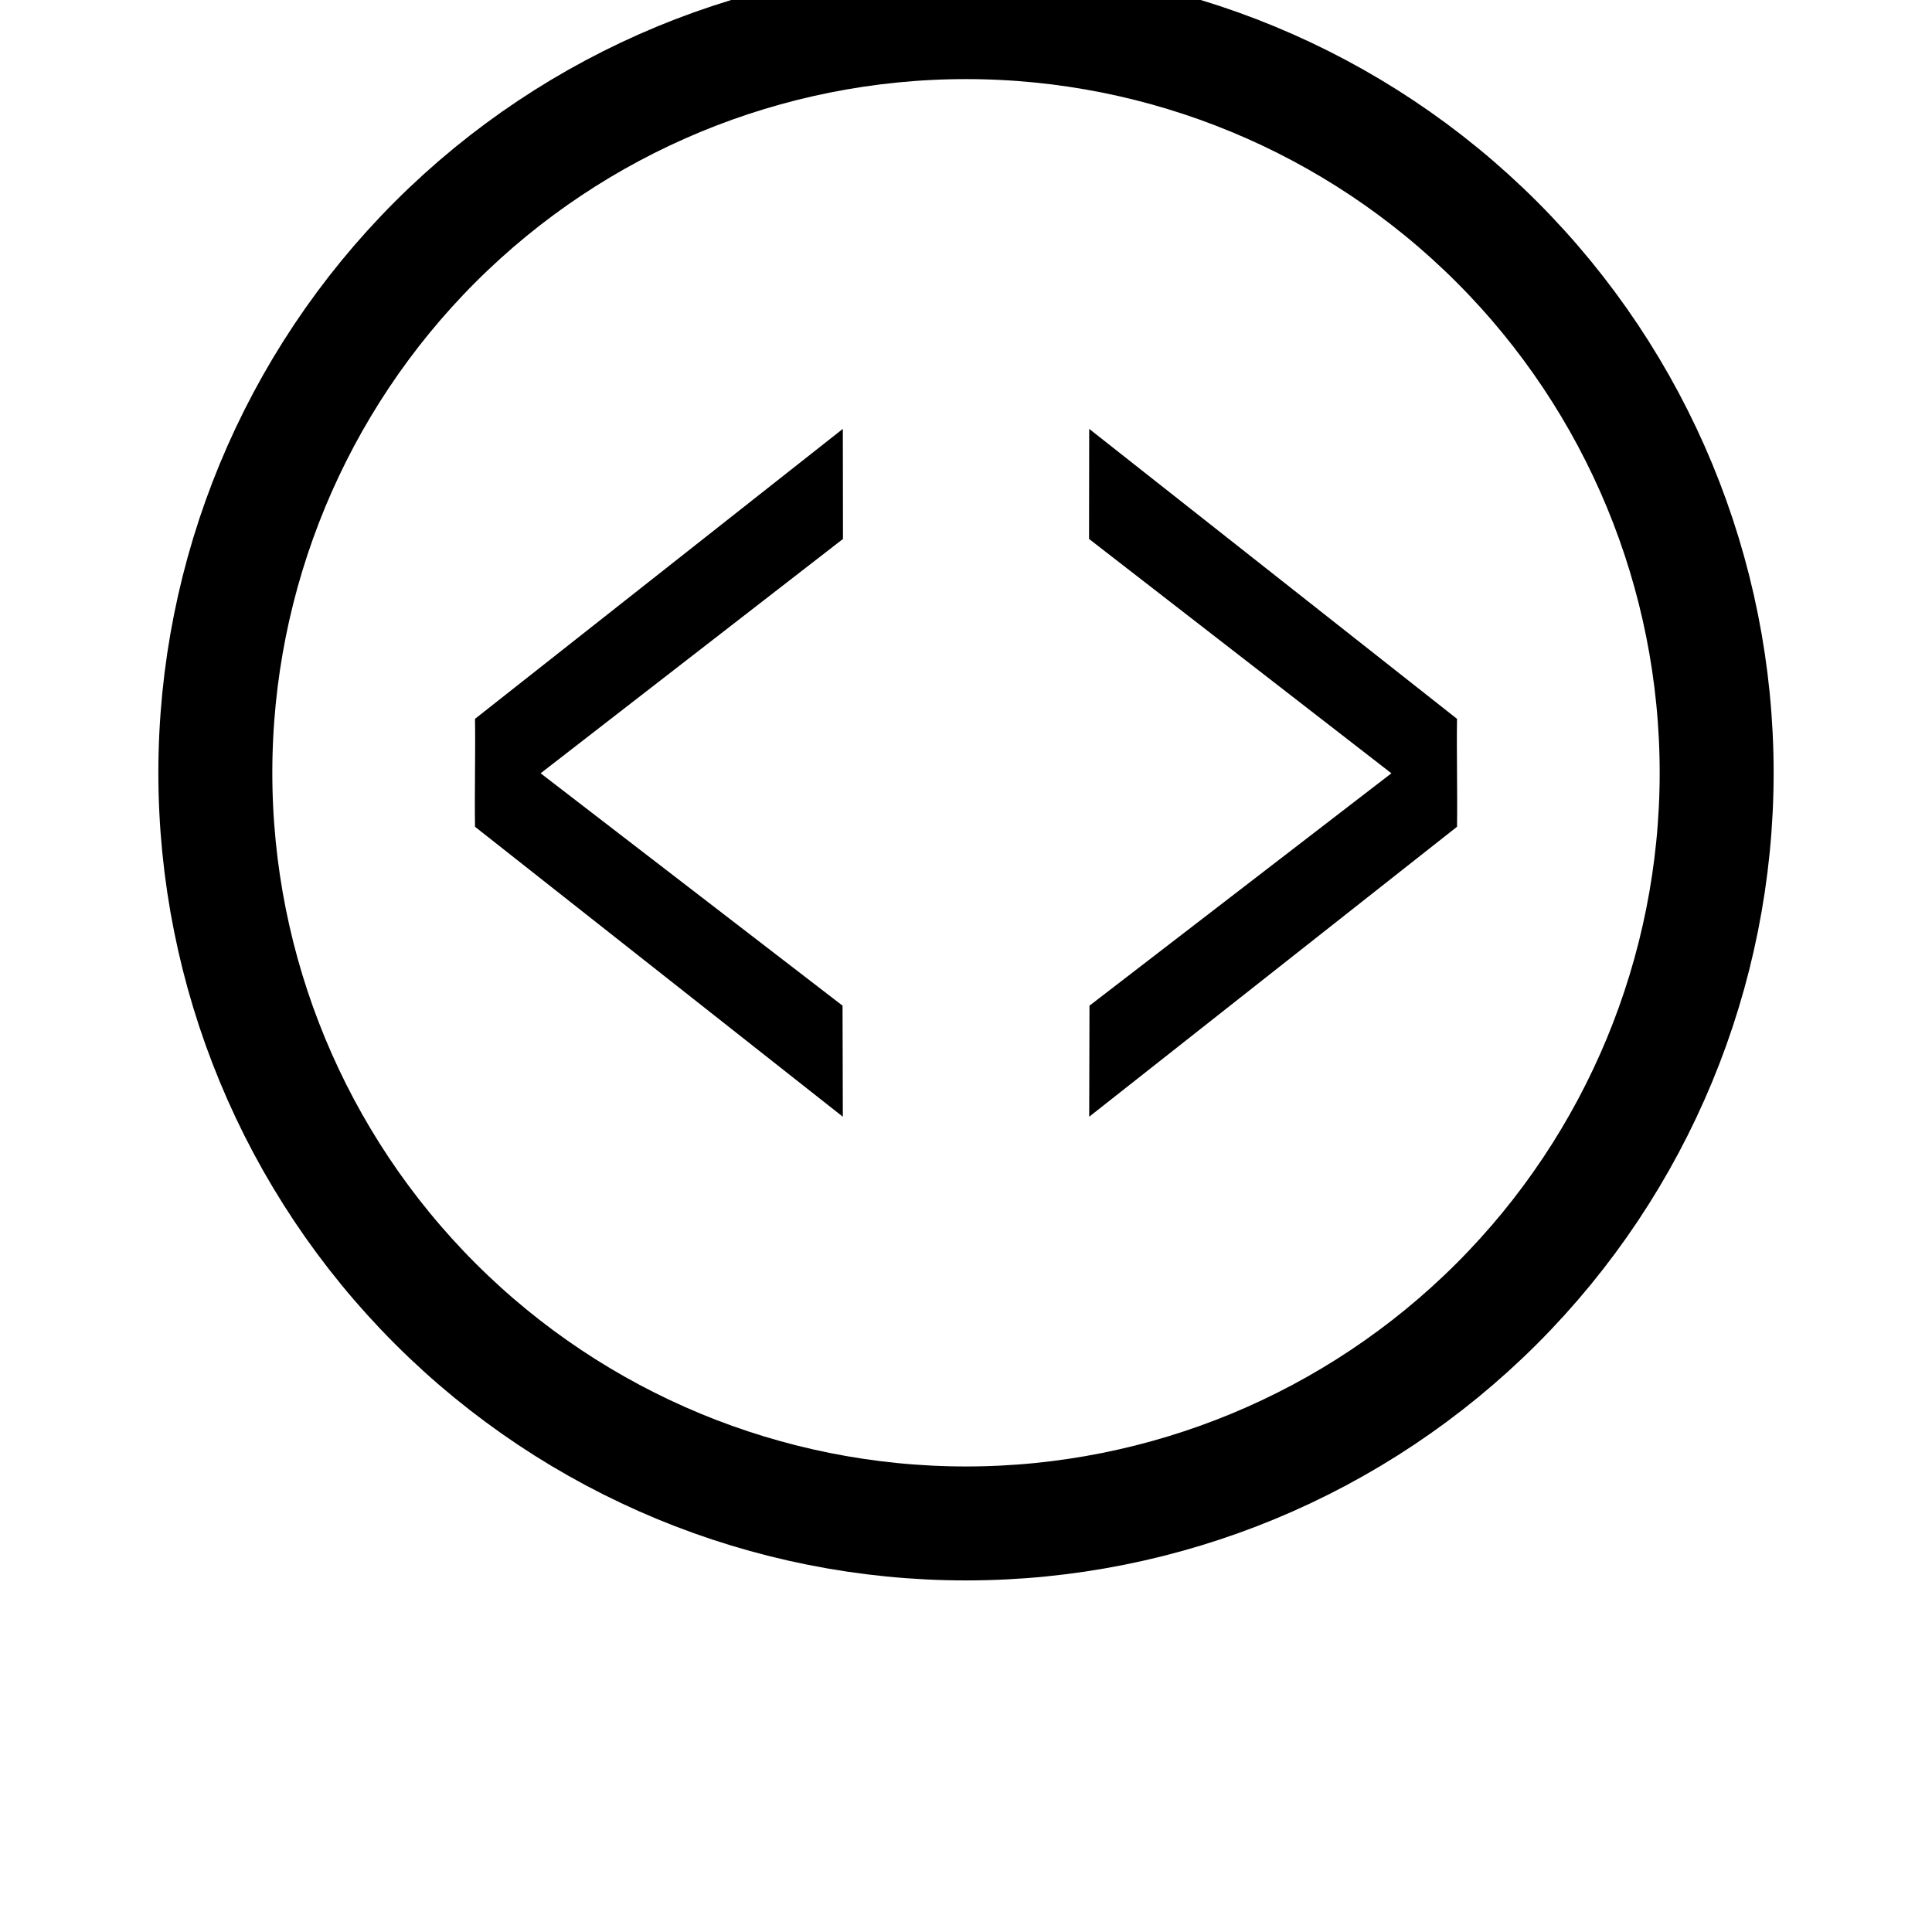 <?xml version="1.0" encoding="UTF-8"?>
<svg width="700pt" height="700pt" version="1.1" viewBox="0 0 700 700" xmlns="http://www.w3.org/2000/svg" xmlns:xlink="http://www.w3.org/1999/xlink">
 <defs>
  <symbol id="w" overflow="visible">
   <path d="m18.453-1.109c-0.949 0.5-1.938 0.875-2.969 1.125s-2.109 0.375-3.234 0.375c-3.344 0-5.996-0.93-7.953-2.797-1.949-1.875-2.922-4.41-2.922-7.609 0-3.219 0.973-5.758 2.922-7.625 1.957-1.863 4.609-2.797 7.953-2.797 1.125 0 2.203 0.125 3.234 0.375s2.019 0.621 2.969 1.109v4.156c-0.961-0.656-1.906-1.133-2.844-1.438-0.93-0.301-1.906-0.453-2.938-0.453-1.844 0-3.297 0.594-4.359 1.781-1.062 1.18-1.594 2.809-1.594 4.891 0 2.074 0.531 3.703 1.594 4.891 1.062 1.18 2.516 1.766 4.359 1.766 1.031 0 2.008-0.148 2.938-0.453 0.938-0.312 1.883-0.797 2.844-1.453z"/>
  </symbol>
  <symbol id="b" overflow="visible">
   <path d="m13.5-10.969c-0.418-0.195-0.836-0.344-1.25-0.438-0.418-0.094-0.84-0.141-1.266-0.141-1.23 0-2.184 0.402-2.859 1.203-0.668 0.793-1 1.93-1 3.406v6.938h-4.812v-15.062h4.812v2.469c0.625-0.977 1.336-1.691 2.141-2.141 0.801-0.457 1.758-0.688 2.875-0.688 0.164 0 0.344 0.008 0.531 0.016 0.188 0.012 0.457 0.043 0.812 0.094z"/>
  </symbol>
  <symbol id="a" overflow="visible">
   <path d="m17.344-7.578v1.375h-11.25c0.113 1.137 0.52 1.984 1.219 2.547 0.695 0.562 1.676 0.844 2.938 0.844 1.008 0 2.047-0.148 3.109-0.453 1.062-0.301 2.156-0.754 3.281-1.359v3.703c-1.137 0.438-2.277 0.766-3.422 0.984-1.137 0.219-2.273 0.328-3.406 0.328-2.731 0-4.852-0.691-6.359-2.078-1.512-1.383-2.266-3.328-2.266-5.828 0-2.457 0.738-4.391 2.219-5.797 1.488-1.406 3.531-2.109 6.125-2.109 2.375 0 4.269 0.715 5.688 2.141 1.414 1.418 2.125 3.32 2.125 5.703zm-4.938-1.594c0-0.914-0.273-1.656-0.812-2.219-0.531-0.562-1.227-0.844-2.078-0.844-0.938 0-1.699 0.266-2.281 0.797-0.586 0.523-0.949 1.277-1.094 2.266z"/>
  </symbol>
  <symbol id="d" overflow="visible">
   <path d="m9.062-6.781c-1 0-1.758 0.172-2.266 0.516-0.5 0.344-0.75 0.844-0.75 1.5 0 0.617 0.203 1.094 0.609 1.438s0.973 0.516 1.703 0.516c0.906 0 1.664-0.32 2.281-0.969 0.613-0.656 0.922-1.473 0.922-2.453v-0.547zm7.359-1.812v8.594h-4.859v-2.234c-0.648 0.918-1.375 1.586-2.188 2-0.805 0.414-1.781 0.625-2.938 0.625-1.555 0-2.82-0.453-3.797-1.359-0.969-0.914-1.453-2.098-1.453-3.547 0-1.77 0.602-3.066 1.812-3.891 1.219-0.82 3.129-1.234 5.734-1.234h2.828v-0.375c0-0.758-0.305-1.316-0.906-1.672-0.594-0.363-1.527-0.547-2.797-0.547-1.031 0-1.996 0.105-2.891 0.312-0.887 0.211-1.711 0.523-2.469 0.938v-3.672c1.031-0.25 2.066-0.438 3.109-0.562 1.039-0.133 2.082-0.203 3.125-0.203 2.719 0 4.676 0.539 5.875 1.609 1.207 1.062 1.812 2.805 1.812 5.219z"/>
  </symbol>
  <symbol id="c" overflow="visible">
   <path d="m7.578-19.344v4.281h4.953v3.438h-4.953v6.391c0 0.699 0.133 1.172 0.406 1.422 0.281 0.25 0.832 0.375 1.656 0.375h2.484v3.438h-4.141c-1.898 0-3.246-0.395-4.047-1.188-0.793-0.789-1.188-2.141-1.188-4.047v-6.391h-2.391v-3.438h2.391v-4.281z"/>
  </symbol>
  <symbol id="m" overflow="visible">
   <path d="m12.562-12.859v-8.062h4.844v20.922h-4.844v-2.172c-0.668 0.887-1.402 1.539-2.203 1.953-0.793 0.406-1.715 0.609-2.766 0.609-1.855 0-3.383-0.734-4.578-2.203-1.188-1.477-1.781-3.379-1.781-5.703 0-2.32 0.594-4.219 1.781-5.688 1.195-1.477 2.723-2.219 4.578-2.219 1.039 0 1.961 0.211 2.766 0.625 0.801 0.418 1.535 1.062 2.203 1.938zm-3.172 9.75c1.031 0 1.816-0.375 2.359-1.125 0.539-0.75 0.812-1.844 0.812-3.281s-0.273-2.531-0.812-3.281c-0.543-0.758-1.328-1.141-2.359-1.141-1.023 0-1.805 0.383-2.344 1.141-0.543 0.75-0.812 1.844-0.812 3.281s0.27 2.531 0.812 3.281c0.539 0.75 1.32 1.125 2.344 1.125z"/>
  </symbol>
  <symbol id="l" overflow="visible">
   <path d="m10.328-3.109c1.031 0 1.816-0.375 2.359-1.125 0.539-0.75 0.812-1.844 0.812-3.281s-0.273-2.531-0.812-3.281c-0.543-0.758-1.328-1.141-2.359-1.141s-1.824 0.383-2.375 1.141c-0.555 0.762-0.828 1.855-0.828 3.281 0 1.43 0.273 2.523 0.828 3.281 0.551 0.75 1.344 1.125 2.375 1.125zm-3.203-9.75c0.664-0.875 1.398-1.52 2.203-1.938 0.812-0.414 1.742-0.625 2.797-0.625 1.852 0 3.375 0.742 4.562 2.219 1.195 1.469 1.797 3.367 1.797 5.688 0 2.324-0.602 4.227-1.797 5.703-1.188 1.469-2.711 2.203-4.562 2.203-1.055 0-1.984-0.211-2.797-0.625-0.805-0.414-1.539-1.062-2.203-1.938v2.172h-4.812v-20.922h4.812z"/>
  </symbol>
  <symbol id="k" overflow="visible">
   <path d="m0.344-15.062h4.812l4.047 10.219 3.438-10.219h4.812l-6.328 16.484c-0.637 1.676-1.383 2.848-2.234 3.516-0.844 0.664-1.961 1-3.344 1h-2.797v-3.156h1.516c0.812 0 1.406-0.133 1.781-0.391 0.375-0.262 0.66-0.727 0.859-1.391l0.141-0.422z"/>
  </symbol>
  <symbol id="j" overflow="visible">
   <path d="m2.531-20.078h6.594l4.562 10.75 4.609-10.75h6.578v20.078h-4.906v-14.688l-4.625 10.828h-3.281l-4.625-10.828v14.688h-4.906z"/>
  </symbol>
  <symbol id="i" overflow="visible">
   <path d="m2.156-5.859v-9.203h4.844v1.5c0 0.824-0.008 1.852-0.016 3.078-0.012 1.23-0.016 2.055-0.016 2.469 0 1.211 0.031 2.086 0.094 2.625 0.062 0.531 0.172 0.918 0.328 1.156 0.195 0.312 0.453 0.559 0.766 0.734 0.32 0.168 0.688 0.25 1.094 0.25 1.008 0 1.801-0.383 2.375-1.156 0.57-0.77 0.859-1.844 0.859-3.219v-7.438h4.812v15.062h-4.812v-2.172c-0.73 0.875-1.5 1.523-2.312 1.938s-1.711 0.625-2.688 0.625c-1.742 0-3.062-0.531-3.969-1.594-0.906-1.07-1.359-2.625-1.359-4.656z"/>
  </symbol>
  <symbol id="h" overflow="visible">
   <path d="m17.453-9.172v9.172h-4.844v-7.016c0-1.301-0.031-2.195-0.094-2.688-0.055-0.5-0.148-0.863-0.281-1.094-0.199-0.312-0.461-0.555-0.781-0.734-0.324-0.176-0.688-0.266-1.094-0.266-1.012 0-1.805 0.391-2.375 1.172-0.574 0.773-0.859 1.844-0.859 3.219v7.406h-4.812v-15.062h4.812v2.203c0.727-0.875 1.5-1.52 2.312-1.938 0.82-0.414 1.723-0.625 2.703-0.625 1.738 0 3.055 0.531 3.953 1.594 0.906 1.062 1.359 2.617 1.359 4.656z"/>
  </symbol>
  <symbol id="v" overflow="visible">
   <path d="m14.719-3.656h-8.094l-1.281 3.656h-5.203l7.438-20.078h6.172l7.438 20.078h-5.203zm-6.812-3.734h5.5l-2.734-7.984z"/>
  </symbol>
  <symbol id="u" overflow="visible">
   <path d="m2.812-5.203h4.844v5.203h-4.844z"/>
  </symbol>
  <symbol id="t" overflow="visible">
   <path d="m16.5-19.453v4.25c-1.105-0.488-2.184-0.859-3.234-1.109-1.043-0.25-2.031-0.375-2.969-0.375-1.23 0-2.141 0.172-2.734 0.516-0.594 0.336-0.891 0.859-0.891 1.578 0 0.543 0.195 0.965 0.594 1.266 0.406 0.293 1.129 0.547 2.172 0.766l2.203 0.438c2.238 0.449 3.828 1.133 4.766 2.047 0.945 0.918 1.422 2.219 1.422 3.906 0 2.219-0.664 3.871-1.984 4.953-1.312 1.074-3.32 1.609-6.016 1.609-1.273 0-2.547-0.125-3.828-0.375-1.281-0.238-2.562-0.594-3.844-1.062v-4.375c1.281 0.688 2.519 1.203 3.719 1.547 1.195 0.344 2.348 0.516 3.453 0.516 1.133 0 2-0.188 2.594-0.562 0.602-0.383 0.906-0.926 0.906-1.625 0-0.625-0.203-1.102-0.609-1.438-0.406-0.344-1.219-0.648-2.438-0.922l-2-0.453c-2.012-0.426-3.481-1.109-4.406-2.047-0.93-0.945-1.391-2.219-1.391-3.812 0-2 0.641-3.535 1.922-4.609 1.289-1.07 3.148-1.609 5.578-1.609 1.102 0 2.238 0.086 3.406 0.25 1.164 0.156 2.367 0.402 3.609 0.734z"/>
  </symbol>
  <symbol id="g" overflow="visible">
   <path d="m12.234-20.922v3.156h-2.672c-0.68 0-1.152 0.125-1.422 0.375-0.273 0.242-0.406 0.668-0.406 1.281v1.047h4.109v3.438h-4.109v11.625h-4.812v-11.625h-2.391v-3.438h2.391v-1.047c0-1.645 0.453-2.859 1.359-3.641 0.914-0.781 2.336-1.172 4.266-1.172z"/>
  </symbol>
  <symbol id="s" overflow="visible">
   <path d="m2.312-15.062h4.812v15.062h-4.812zm0-5.859h4.812v3.922h-4.812z"/>
  </symbol>
  <symbol id="f" overflow="visible">
   <path d="m17.453-9.172v9.172h-4.844v-7c0-1.312-0.031-2.211-0.094-2.703-0.055-0.5-0.148-0.863-0.281-1.094-0.199-0.312-0.461-0.555-0.781-0.734-0.324-0.176-0.688-0.266-1.094-0.266-1.012 0-1.805 0.391-2.375 1.172-0.574 0.773-0.859 1.844-0.859 3.219v7.406h-4.812v-20.922h4.812v8.062c0.727-0.875 1.5-1.52 2.312-1.938 0.82-0.414 1.723-0.625 2.703-0.625 1.738 0 3.055 0.531 3.953 1.594 0.906 1.062 1.359 2.617 1.359 4.656z"/>
  </symbol>
  <symbol id="e" overflow="visible">
   <path d="m9.484-11.984c-1.074 0-1.891 0.387-2.453 1.156-0.555 0.762-0.828 1.867-0.828 3.312 0 1.438 0.273 2.543 0.828 3.312 0.562 0.773 1.379 1.156 2.453 1.156 1.051 0 1.852-0.383 2.406-1.156 0.551-0.77 0.828-1.875 0.828-3.312 0-1.445-0.277-2.551-0.828-3.312-0.555-0.77-1.355-1.156-2.406-1.156zm0-3.438c2.594 0 4.613 0.699 6.062 2.094 1.457 1.398 2.188 3.336 2.188 5.812 0 2.469-0.73 4.406-2.188 5.812-1.449 1.398-3.469 2.094-6.062 2.094-2.606 0-4.641-0.695-6.109-2.094-1.461-1.406-2.188-3.344-2.188-5.812 0-2.477 0.727-4.414 2.188-5.812 1.469-1.395 3.504-2.094 6.109-2.094z"/>
  </symbol>
  <symbol id="r" overflow="visible">
   <path d="m16.281-12.562c0.602-0.938 1.32-1.645 2.156-2.125 0.844-0.488 1.77-0.734 2.781-0.734 1.727 0 3.047 0.531 3.953 1.594s1.359 2.617 1.359 4.656v9.172h-4.844v-7.859c0.008-0.113 0.016-0.234 0.016-0.359v-0.531c0-1.07-0.156-1.848-0.469-2.328-0.312-0.477-0.82-0.719-1.516-0.719-0.918 0-1.625 0.383-2.125 1.141-0.492 0.75-0.746 1.84-0.766 3.266v7.391h-4.844v-7.859c0-1.664-0.148-2.738-0.438-3.219-0.281-0.477-0.793-0.719-1.531-0.719-0.918 0-1.633 0.383-2.141 1.141-0.5 0.762-0.75 1.844-0.75 3.25v7.406h-4.844v-15.062h4.844v2.203c0.594-0.852 1.27-1.492 2.031-1.922 0.77-0.426 1.617-0.641 2.547-0.641 1.039 0 1.957 0.25 2.75 0.75 0.801 0.5 1.41 1.203 1.828 2.109z"/>
  </symbol>
  <symbol id="q" overflow="visible">
   <path d="m2.531-20.078h5.781l7.297 13.766v-13.766h4.922v20.078h-5.797l-7.297-13.781v13.781h-4.906z"/>
  </symbol>
  <symbol id="p" overflow="visible">
   <path d="m2.531-20.078h8.594c2.551 0 4.508 0.57 5.875 1.703 1.375 1.137 2.062 2.75 2.062 4.844 0 2.106-0.688 3.727-2.062 4.859-1.367 1.137-3.324 1.703-5.875 1.703h-3.422v6.969h-5.172zm5.172 3.75v5.609h2.875c1 0 1.77-0.242 2.312-0.734 0.551-0.488 0.828-1.18 0.828-2.078 0-0.895-0.277-1.582-0.828-2.062-0.543-0.488-1.312-0.734-2.312-0.734z"/>
  </symbol>
  <symbol id="o" overflow="visible">
   <path d="m2.312-15.062h4.812v14.797c0 2.008-0.484 3.547-1.453 4.609s-2.371 1.594-4.203 1.594h-2.391v-3.156h0.844c0.914 0 1.539-0.211 1.875-0.625 0.344-0.406 0.516-1.215 0.516-2.422zm0-5.859h4.812v3.922h-4.812z"/>
  </symbol>
  <symbol id="n" overflow="visible">
   <path d="m14.484-14.594v3.922c-0.656-0.445-1.312-0.773-1.969-0.984-0.656-0.219-1.34-0.328-2.047-0.328-1.344 0-2.391 0.398-3.141 1.188-0.75 0.781-1.125 1.875-1.125 3.281s0.375 2.508 1.125 3.297c0.75 0.781 1.797 1.172 3.141 1.172 0.75 0 1.461-0.109 2.141-0.328 0.676-0.227 1.301-0.566 1.875-1.016v3.953c-0.75 0.273-1.516 0.473-2.297 0.609-0.773 0.145-1.547 0.219-2.328 0.219-2.719 0-4.844-0.695-6.375-2.094-1.531-1.395-2.297-3.332-2.297-5.812 0-2.488 0.766-4.426 2.297-5.812 1.531-1.395 3.656-2.094 6.375-2.094 0.789 0 1.566 0.07 2.328 0.203 0.77 0.137 1.535 0.344 2.297 0.625z"/>
  </symbol>
 </defs>
 <path transform="matrix(15.979 0 0 15.979 350 281.32)" d="m17.021-0.083c0 4.514-1.793 8.844-4.985 12.036-3.192 3.192-7.521 4.985-12.036 4.985-4.514 0-8.844-1.793-12.036-4.985-3.192-3.192-4.985-7.521-4.985-12.036 0-4.514 1.793-8.844 4.985-12.036 3.192-3.192 7.521-4.985 12.036-4.985 4.514 0 8.844 1.793 12.036 4.985 3.192 3.192 4.985 7.521 4.985 12.036z" fill="none" stroke="#000" stroke-width="2.584"/>
 <path d="m305.43 195.27-0.055-39.879-133.27 105.06c0.191 12.402-0.191 26.699 0 39.102l133.27 105.06-0.105-40.242-109.39-84.195zm89.152 0 0.055-39.879 133.27 105.06c-0.191 12.402 0.191 26.699 0 39.102l-133.27 105.06 0.105-40.242 109.39-84.191z"/>
</svg>

